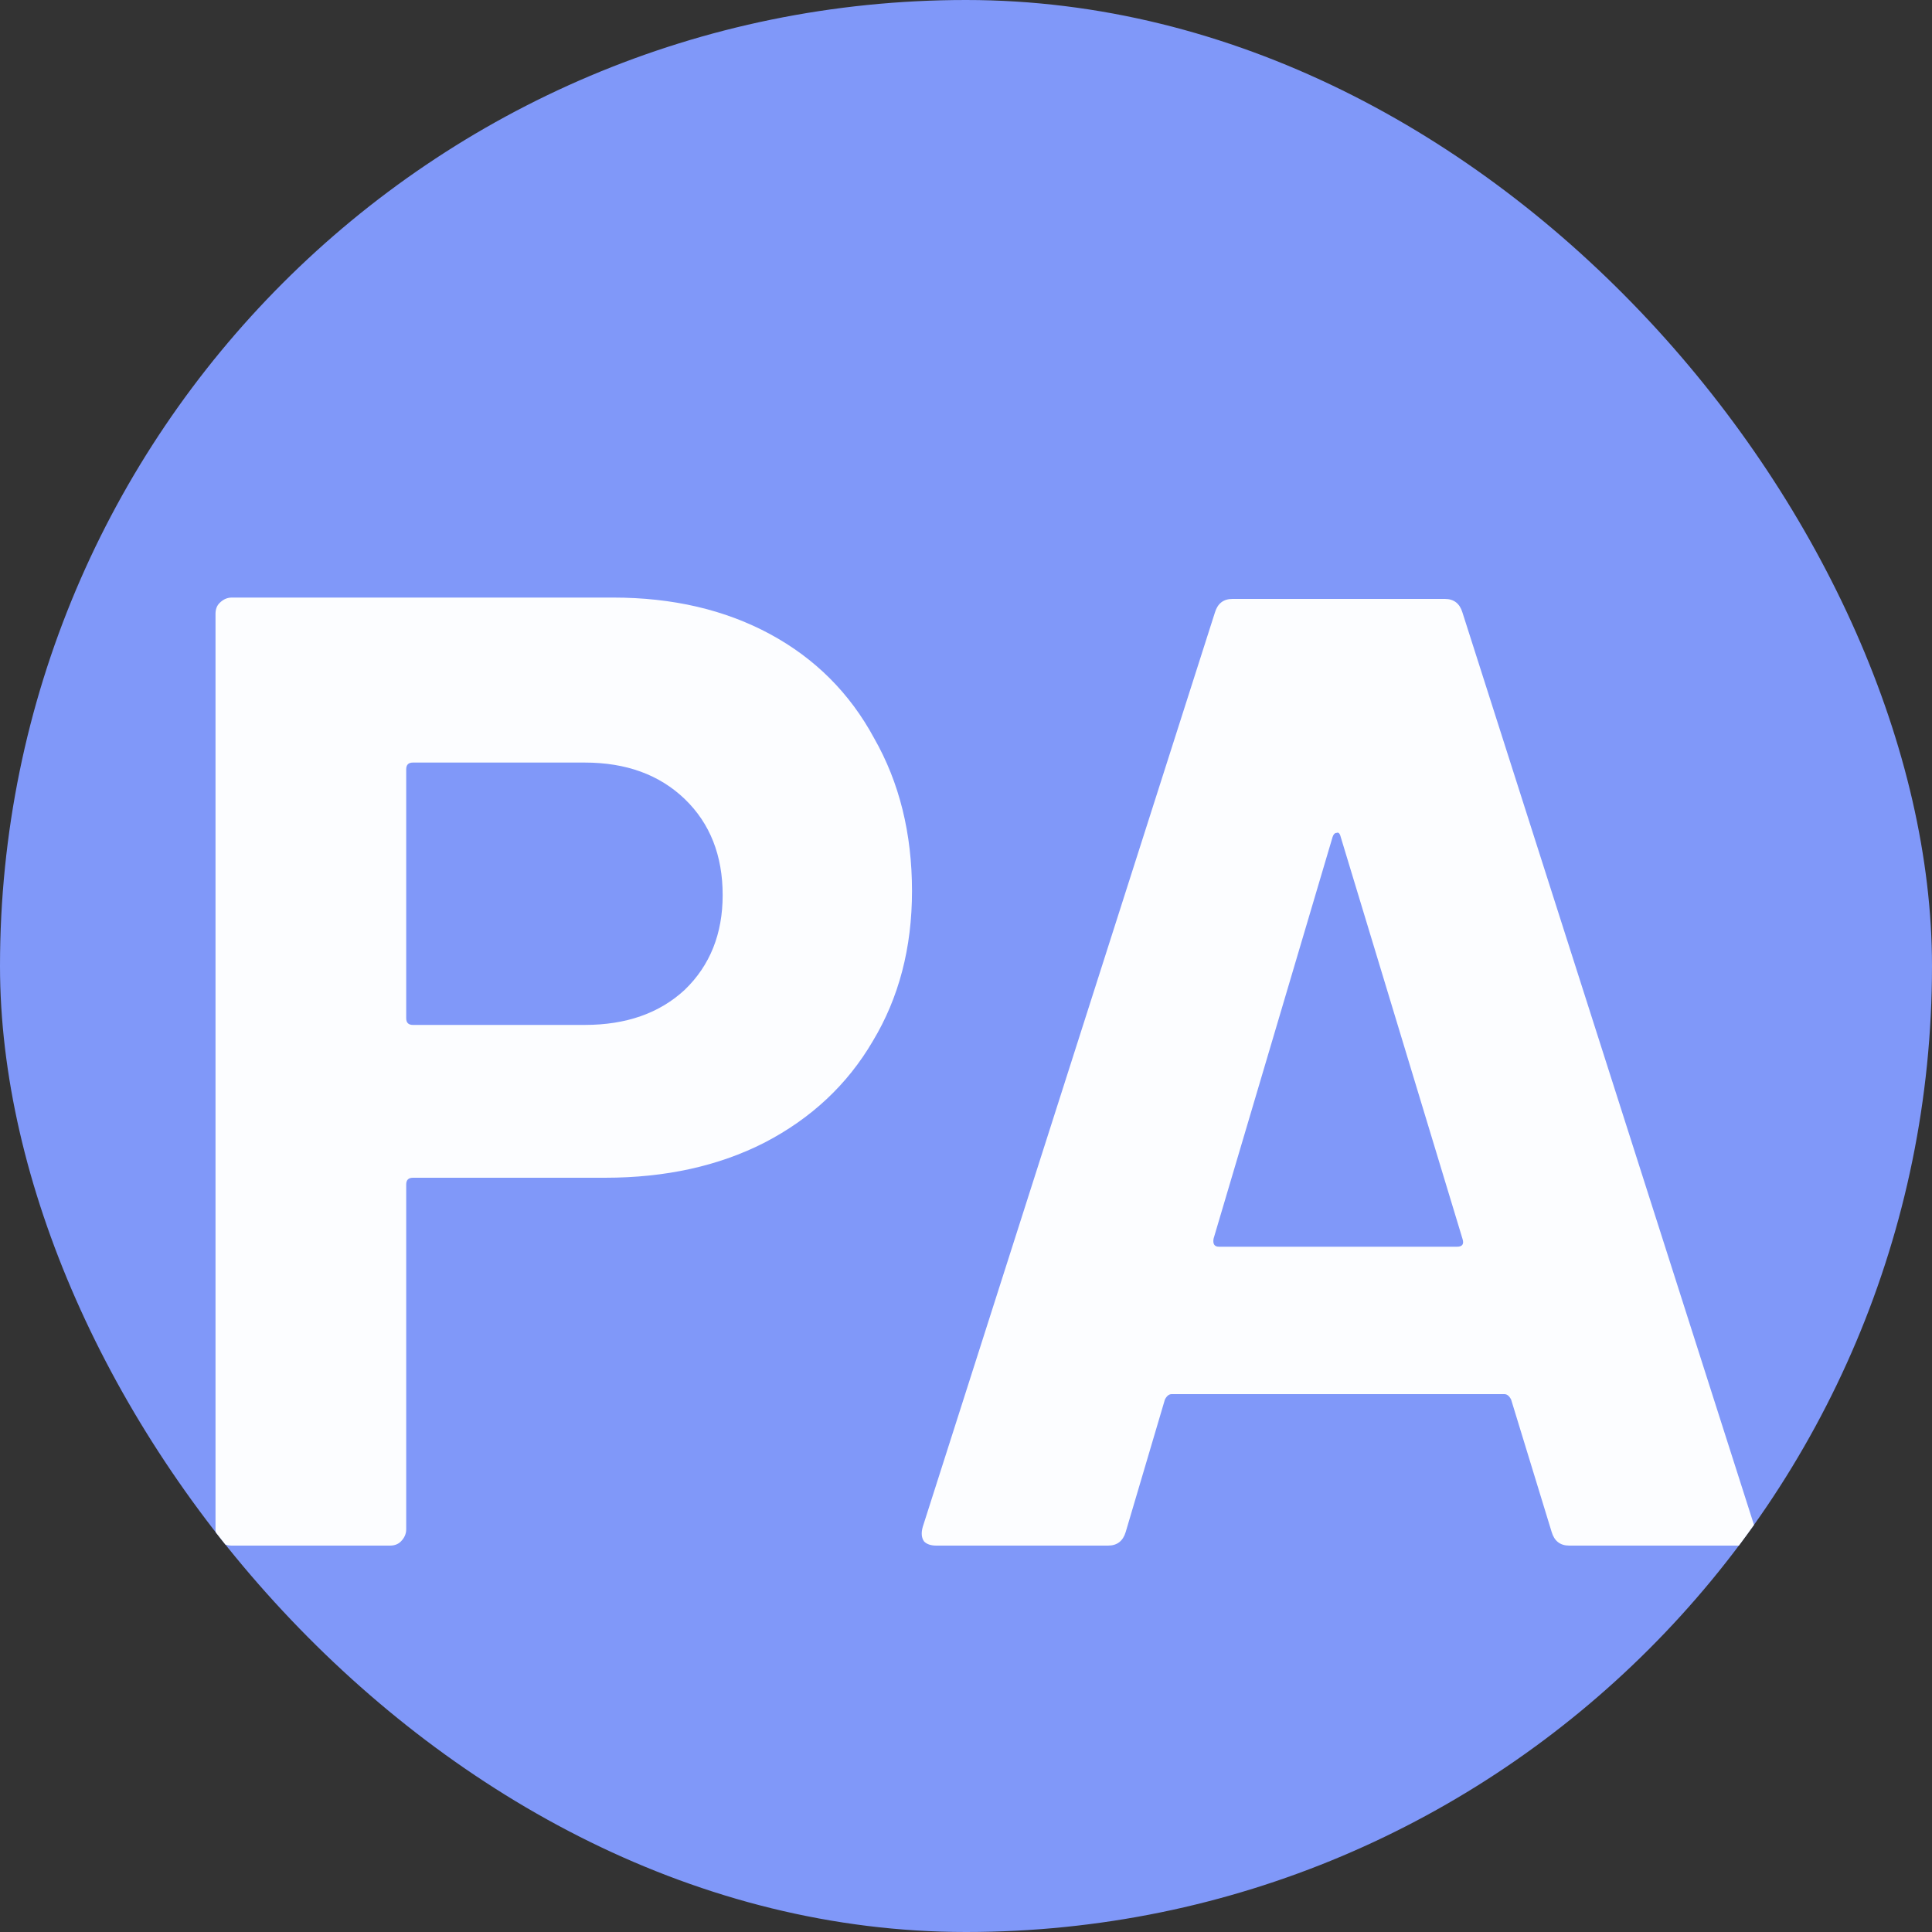 <svg width="20" height="20" viewBox="0 0 20 20" fill="none" xmlns="http://www.w3.org/2000/svg">
<rect x="0" y="0" width="20" height="20" fill="#333333" stroke="none"/>
<g clip-path="url(#clip0_1826_133689)">
<rect width="20" height="20" rx="10" fill="#8098F9"/>
<path d="M6.347 6.186C6.963 6.186 7.504 6.312 7.971 6.564C8.437 6.816 8.797 7.175 9.049 7.642C9.31 8.099 9.441 8.627 9.441 9.224C9.441 9.812 9.305 10.33 9.035 10.778C8.773 11.226 8.4 11.576 7.915 11.828C7.439 12.071 6.888 12.192 6.263 12.192H4.275C4.228 12.192 4.205 12.215 4.205 12.262V15.832C4.205 15.879 4.186 15.921 4.149 15.958C4.121 15.986 4.083 16 4.037 16H2.399C2.352 16 2.31 15.986 2.273 15.958C2.245 15.921 2.231 15.879 2.231 15.832V6.354C2.231 6.307 2.245 6.27 2.273 6.242C2.31 6.205 2.352 6.186 2.399 6.186H6.347ZM6.053 10.61C6.482 10.61 6.827 10.489 7.089 10.246C7.35 9.994 7.481 9.667 7.481 9.266C7.481 8.855 7.35 8.524 7.089 8.272C6.827 8.02 6.482 7.894 6.053 7.894H4.275C4.228 7.894 4.205 7.917 4.205 7.964V10.54C4.205 10.587 4.228 10.61 4.275 10.61H6.053ZM16.245 16C16.151 16 16.091 15.953 16.063 15.86L15.643 14.488C15.624 14.451 15.601 14.432 15.573 14.432H12.129C12.101 14.432 12.078 14.451 12.059 14.488L11.653 15.86C11.625 15.953 11.564 16 11.471 16H9.693C9.637 16 9.595 15.986 9.567 15.958C9.539 15.921 9.534 15.869 9.553 15.804L12.577 6.34C12.605 6.247 12.665 6.2 12.759 6.2H14.957C15.05 6.2 15.111 6.247 15.139 6.34L18.163 15.804C18.172 15.823 18.177 15.846 18.177 15.874C18.177 15.958 18.125 16 18.023 16H16.245ZM12.563 12.822C12.553 12.878 12.572 12.906 12.619 12.906H15.083C15.139 12.906 15.158 12.878 15.139 12.822L13.879 8.664C13.87 8.627 13.855 8.613 13.837 8.622C13.818 8.622 13.804 8.636 13.795 8.664L12.563 12.822Z" fill="#FCFDFF"/>
</g>
<defs>
<clipPath id="clip0_1826_133689">
<rect width="20" height="20" rx="10" fill="white"/>
</clipPath>
</defs>
</svg>
